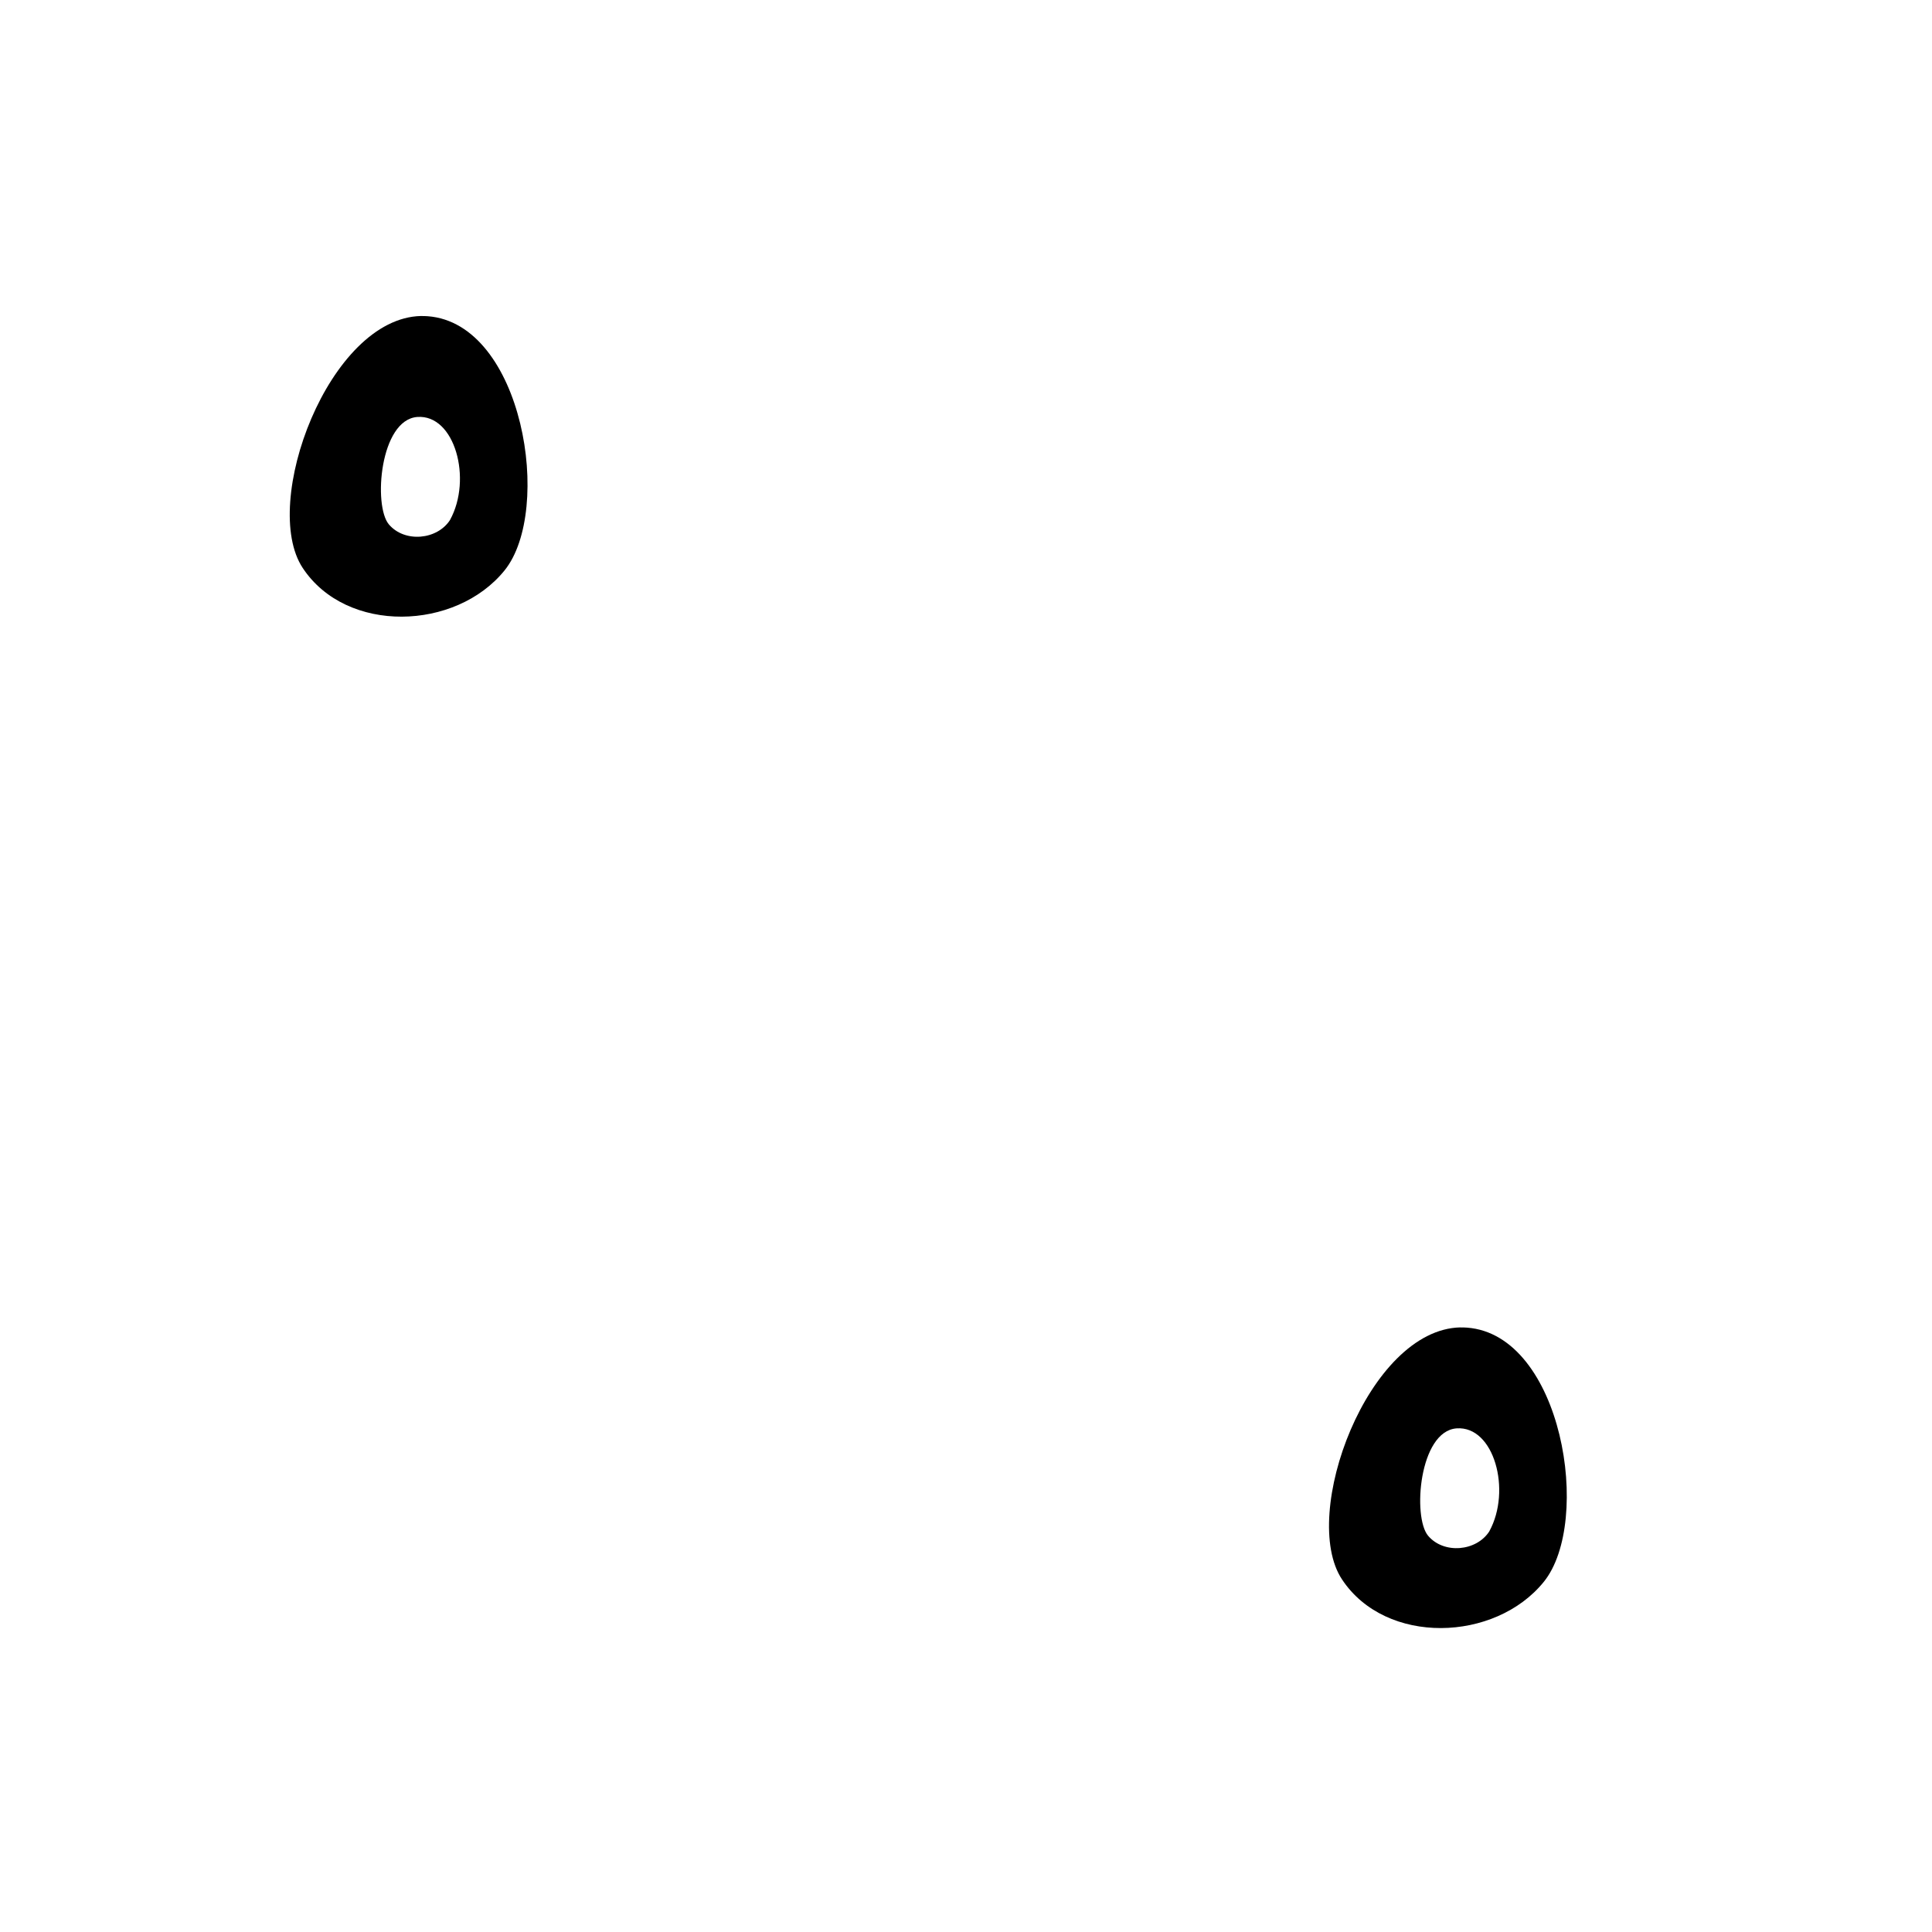 <?xml version="1.0" encoding="UTF-8" standalone="no"?>
<!-- Created with Inkscape (http://www.inkscape.org/) -->

<svg
   width="50mm"
   height="50mm"
   viewBox="0 0 50 50"
   version="1.1"
   id="svg5"
   inkscape:version="1.2.2 (b0a8486541, 2022-12-01)"
   sodipodi:docname="iani.svg"
   xmlns:inkscape="http://www.inkscape.org/namespaces/inkscape"
   xmlns:sodipodi="http://sodipodi.sourceforge.net/DTD/sodipodi-0.dtd"
   xmlns="http://www.w3.org/2000/svg"
   xmlns:svg="http://www.w3.org/2000/svg">
  <sodipodi:namedview
     id="namedview7"
     pagecolor="#dce477"
     bordercolor="#eeeeee"
     borderopacity="1"
     inkscape:showpageshadow="0"
     inkscape:pageopacity="0"
     inkscape:pagecheckerboard="0"
     inkscape:deskcolor="#505050"
     inkscape:document-units="mm"
     showgrid="false"
     inkscape:zoom="2.7013037"
     inkscape:cx="-30.170617"
     inkscape:cy="77.555145"
     inkscape:window-width="1920"
     inkscape:window-height="1015"
     inkscape:window-x="0"
     inkscape:window-y="0"
     inkscape:window-maximized="1"
     inkscape:current-layer="layer1" />
  <defs
     id="defs2" />
  <g
     inkscape:label="Layer 1"
     inkscape:groupmode="layer"
     id="layer1">
    <path
       id="path346"
       style="fill:#000000;stroke-width:0.653;stroke-linecap:round;paint-order:fill markers stroke;stop-color:#000000"
       d="m 10.899,8.178 c -2.381,0.049 -4.173,4.847 -3.064,6.522 1.135,1.715 3.962,1.622 5.223,0.062 1.26,-1.56 0.48,-6.39 -1.986,-6.578 -0.058,-0.004 -0.116,-0.006 -0.173,-0.005 z m 0.75,5.276 c -0.334,0.522 -1.179,0.597 -1.586,0.116 -0.406,-0.482 -0.232,-2.708 0.738,-2.779 0.97,-0.07 1.426,1.606 0.847,2.663 z"
       sodipodi:nodetypes="cssssccszc" />
    <path
       id="path346-3"
       style="fill:#000000;stroke-width:0.653;stroke-linecap:round;paint-order:fill markers stroke;stop-color:#000000"
       d="m 37.795,34.353 c -2.381,0.049 -4.173,4.847 -3.064,6.522 1.135,1.715 3.962,1.622 5.223,0.062 1.26,-1.56 0.48,-6.39 -1.986,-6.578 -0.058,-0.004 -0.116,-0.006 -0.173,-0.005 z m 0.75,5.276 c -0.334,0.522 -1.179,0.597 -1.586,0.116 -0.406,-0.482 -0.232,-2.708 0.738,-2.779 0.97,-0.07 1.426,1.606 0.847,2.663 z"
       sodipodi:nodetypes="cssssccszc" />
  </g>
</svg>
